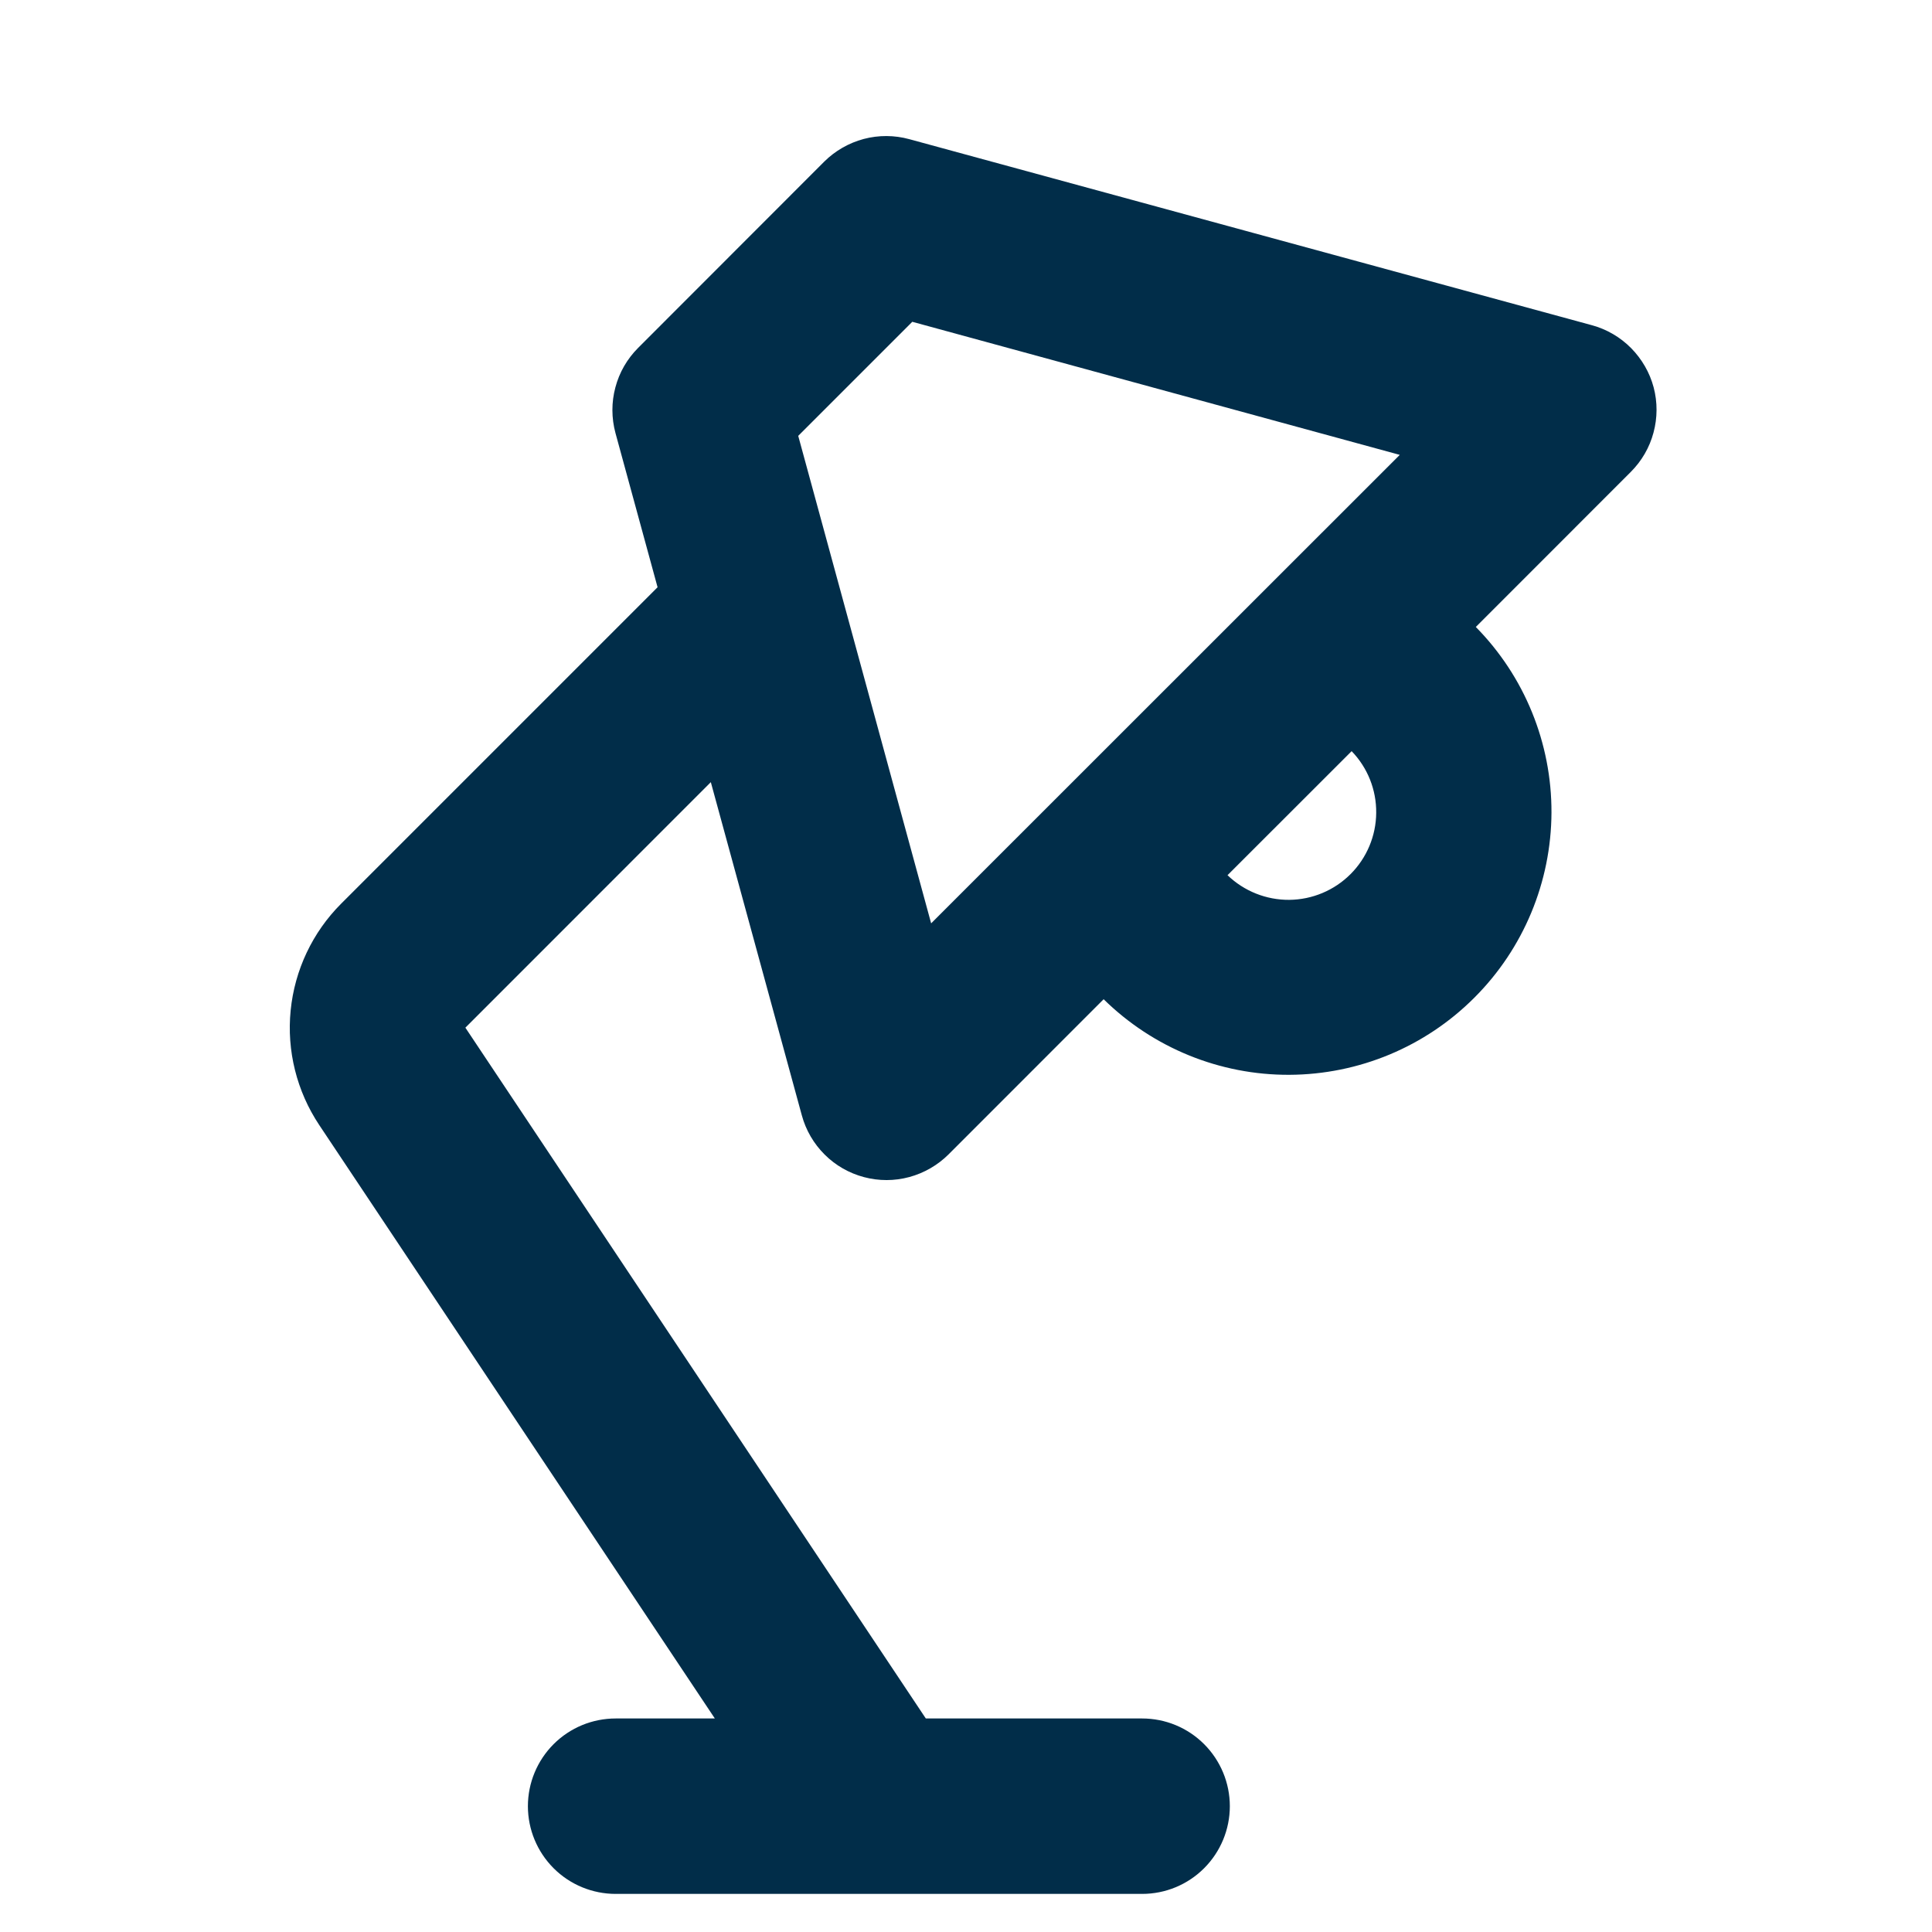 <svg width="25" height="25" viewBox="0 0 25 25" fill="none" xmlns="http://www.w3.org/2000/svg">
<path fill-rule="evenodd" clip-rule="evenodd" d="M21.398 5.012C21.449 5.205 21.448 5.407 21.396 5.599C21.345 5.791 21.243 5.966 21.102 6.107L19.097 8.113C19.728 8.753 20.079 9.617 20.076 10.515C20.072 11.414 19.714 12.275 19.078 12.91C18.443 13.546 17.583 13.904 16.684 13.908C15.786 13.912 14.922 13.56 14.281 12.93L12.274 14.938C12.133 15.078 11.958 15.179 11.766 15.231C11.574 15.283 11.372 15.283 11.18 15.232C10.988 15.181 10.812 15.081 10.671 14.94C10.53 14.8 10.428 14.625 10.376 14.434L9.198 10.121L6.022 13.298L11.98 22.237H14.779C15.08 22.237 15.368 22.356 15.581 22.569C15.794 22.782 15.914 23.071 15.914 23.372C15.914 23.673 15.794 23.962 15.581 24.175C15.368 24.388 15.08 24.507 14.779 24.507H7.967C7.666 24.507 7.377 24.388 7.164 24.175C6.951 23.962 6.831 23.673 6.831 23.372C6.831 23.071 6.951 22.782 7.164 22.569C7.377 22.356 7.666 22.237 7.967 22.237H9.25L4.131 14.558C3.84 14.121 3.709 13.597 3.761 13.075C3.813 12.552 4.044 12.064 4.415 11.693L8.509 7.599L7.964 5.603C7.912 5.41 7.911 5.206 7.963 5.013C8.014 4.819 8.116 4.643 8.257 4.502L10.665 2.092C10.807 1.951 10.983 1.85 11.177 1.798C11.37 1.747 11.574 1.748 11.767 1.801L20.598 4.208C20.79 4.26 20.965 4.362 21.105 4.503C21.245 4.645 21.347 4.82 21.398 5.012ZM15.884 11.325C16.099 11.532 16.385 11.646 16.683 11.644C16.981 11.641 17.265 11.522 17.476 11.311C17.686 11.101 17.806 10.816 17.808 10.518C17.811 10.22 17.697 9.934 17.49 9.72L15.884 11.325ZM11.805 4.164L10.329 5.64L12.049 11.948L18.113 5.886L11.805 4.164Z" fill="#012D49"/>
</svg>
